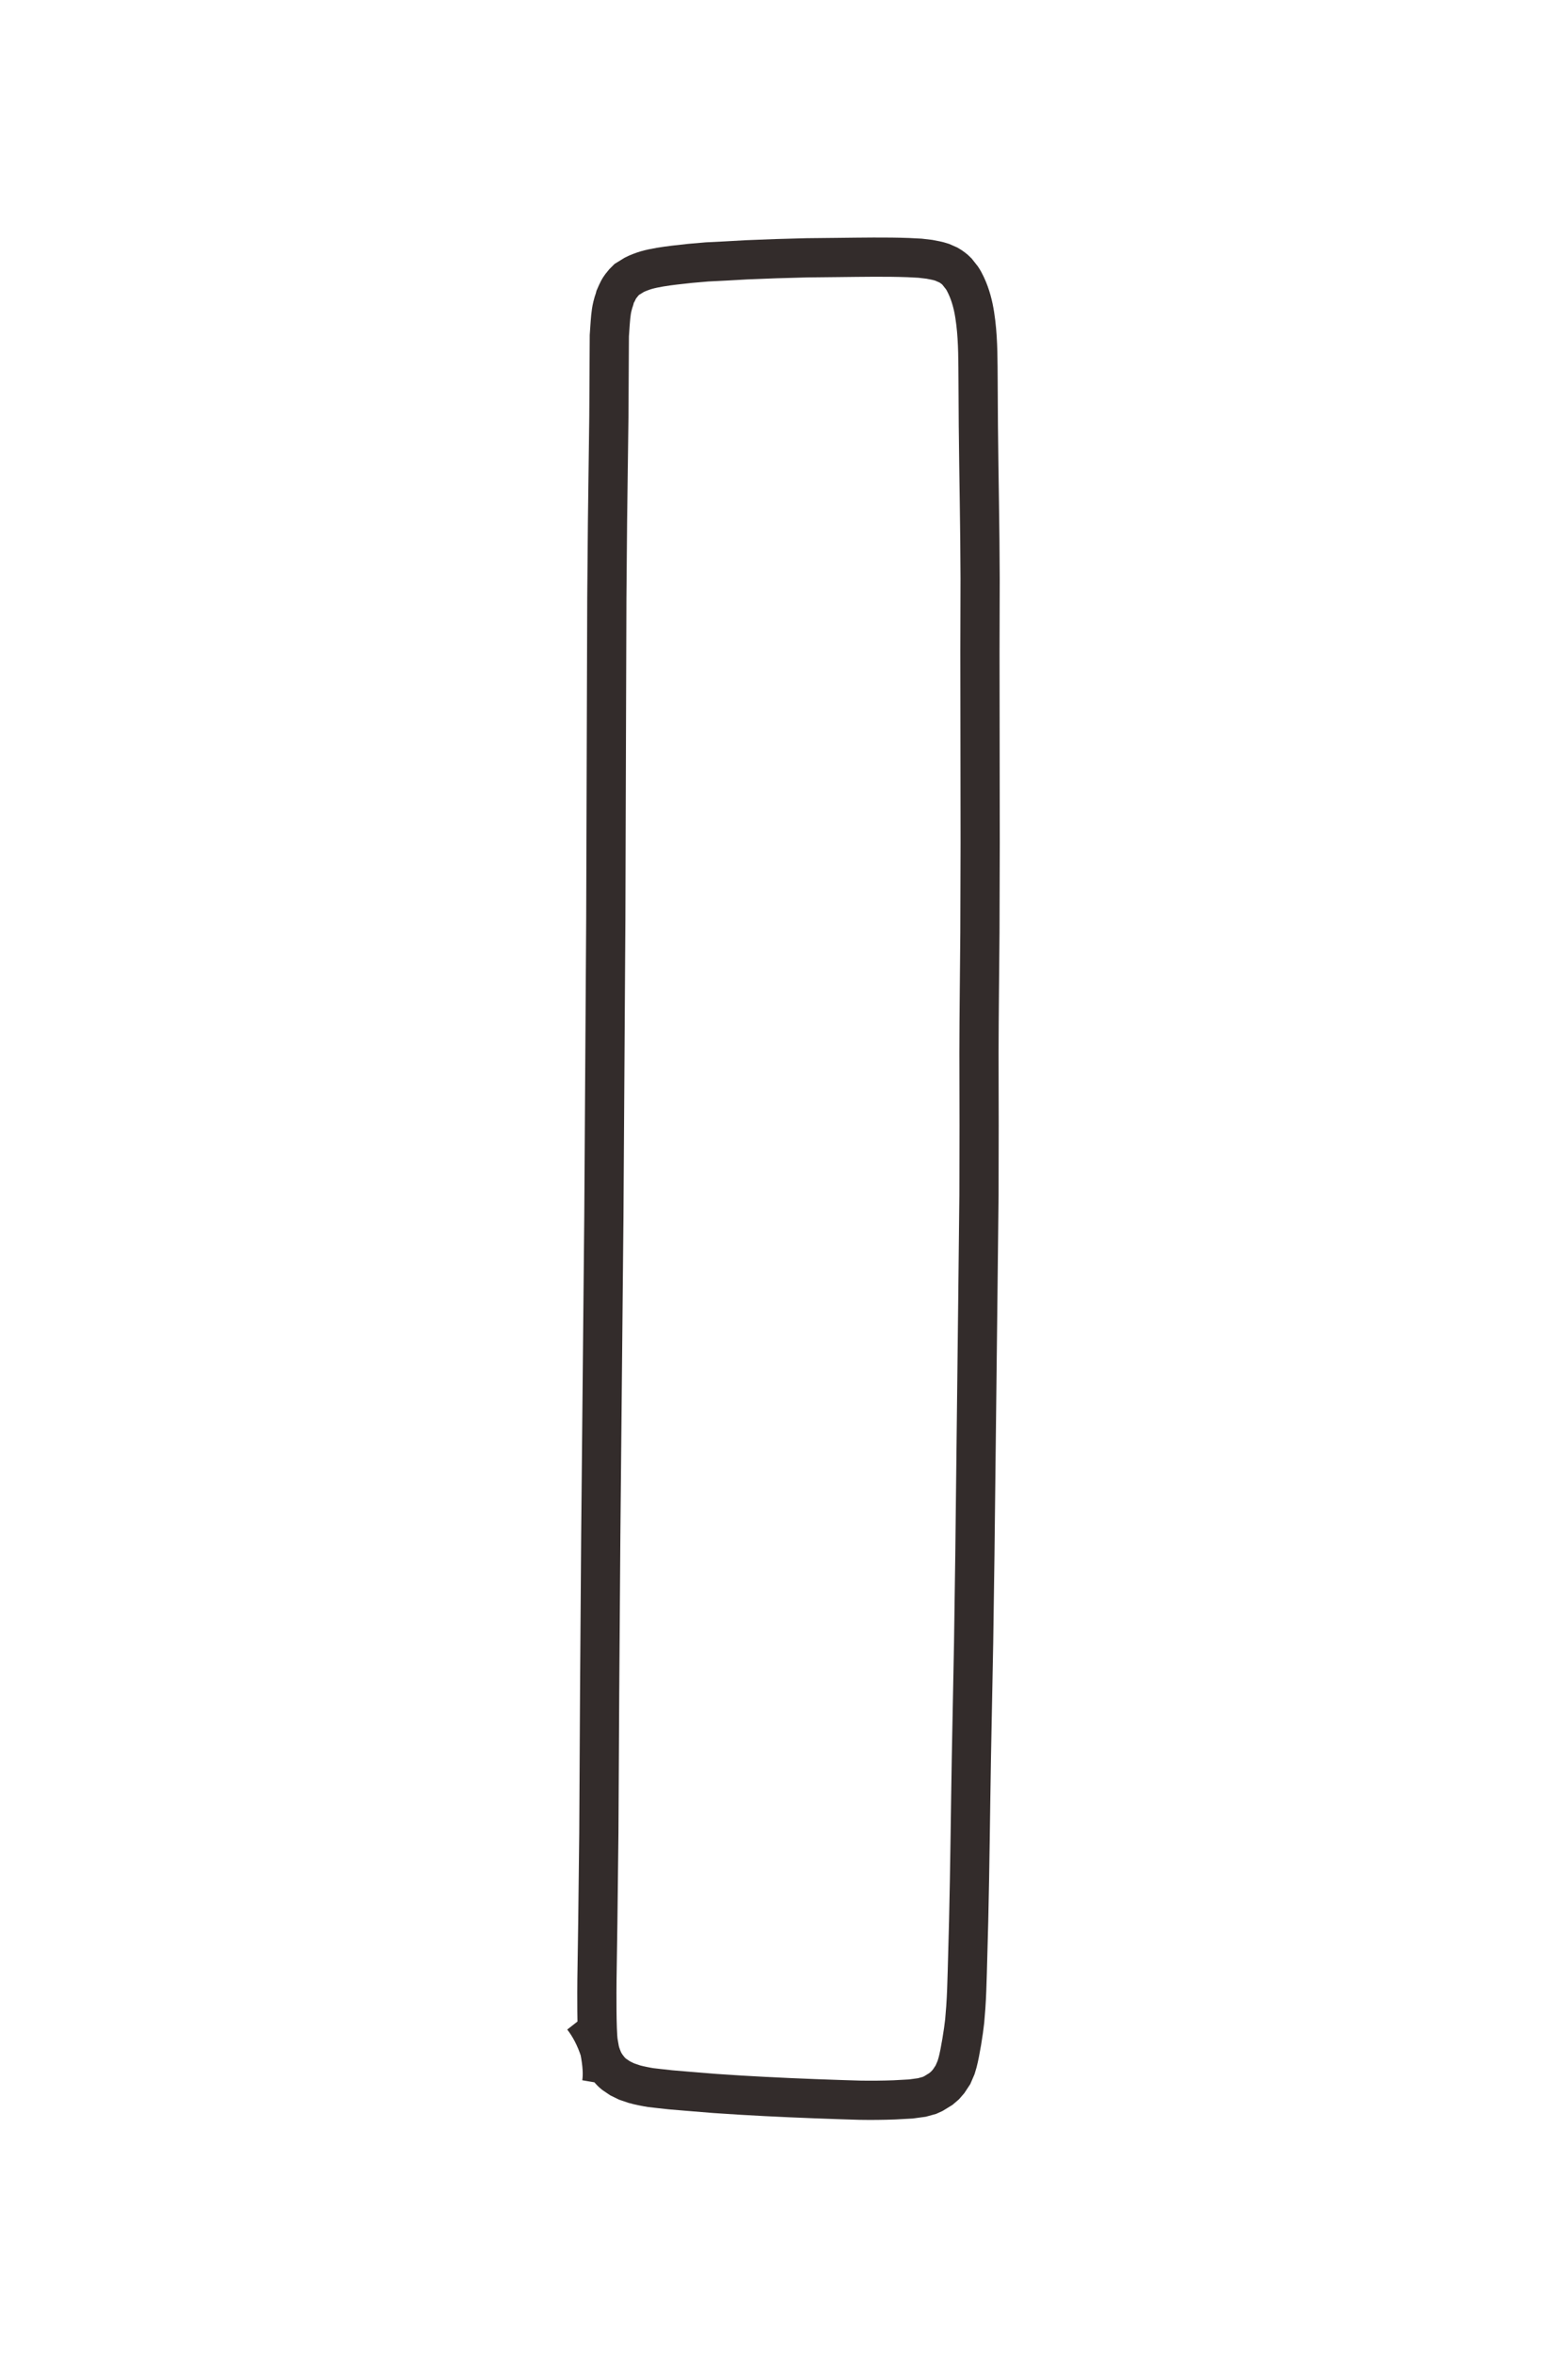 <?xml version="1.0" encoding="UTF-8"?>
<!DOCTYPE svg PUBLIC "-//W3C//DTD SVG 1.1//EN" "http://www.w3.org/Graphics/SVG/1.1/DTD/svg11.dtd">
<!-- Creator: CorelDRAW 2020 (64-Bit) -->
<svg xmlns="http://www.w3.org/2000/svg" xml:space="preserve" width="40mm" height="60mm" version="1.1" style="shape-rendering:geometricPrecision; text-rendering:geometricPrecision; image-rendering:optimizeQuality; fill-rule:evenodd; clip-rule:evenodd"
viewBox="0 0 4000 6000"
 xmlns:xlink="http://www.w3.org/1999/xlink"
 xmlns:xodm="http://www.corel.com/coreldraw/odm/2003">
 <defs>
  <style type="text/css">
   <![CDATA[
    .str0 {stroke:#332C2B;stroke-width:100;stroke-miterlimit:22.926}
    .fil0 {fill:none}
   ]]>
  </style>
 </defs>
 <g id="图层_x0020_1">
  <path id="path_18080" class="fil0 str0" d="M1486.38 5144.42c18.23,23.29 32.7,51.26 43.42,83.9 1.84,8.04 7.32,22.75 11.21,29.91 5.44,10.03 15.95,23.52 25,30.65l15.79 10.68 16.52 8.09 19.83 6.77c9.58,2.88 31.92,7.35 41.86,8.82l18.44 2.13 31.91 3.51 41.06 3.45 71.71 5.84 66.2 4.31c83.62,5 168.92,8.58 252.68,11.34l51.01 1.6c28.49,0.52 59.86,0.22 88.36,-0.87l42.45 -2.32 27.86 -3.78 19.24 -5.31 10.09 -4.57 19.23 -11.81 10.75 -9.22 9.15 -10.55 10.88 -16.52 7.96 -18.5 4.12 -13.93c6.61,-25.43 15.01,-77.74 17.77,-104.02l2.86 -35.22c2.12,-30.41 2.91,-59.06 3.78,-89.49l3.51 -130.68c3.28,-139.06 4.54,-278.19 6.97,-417.25l5.7 -292.47 3.19 -221.63 7.69 -666.54 2.79 -253.4 0.33 -177.78 -0.33 -185.08c0.21,-101.73 1.63,-204.03 2.39,-305.8l0.66 -228.86 -0.6 -488.23 0.47 -185.74c-0.3,-130.14 -3.26,-260.69 -4.51,-390.78l-0.67 -111.45c-0.39,-49.62 0.13,-101.3 -5.83,-150.58 -3.27,-26.94 -7.56,-50.62 -16.85,-76.35 -4.17,-11.55 -11.43,-27.75 -18.31,-37.94l-13.14 -16.65c-5.14,-5.48 -14.56,-12.37 -21.16,-16.12l-16.58 -7.3c-10.57,-3.55 -21.58,-5.44 -32.51,-7.5l-23.81 -2.78 -29.79 -1.53c-56.92,-2.11 -120.17,-0.92 -177.11,-0.33l-81.66 0.86 -78.28 2.19 -75.62 2.92 -54.46 3.05 -46.37 2.32 -43.19 3.72 -40.46 4.51c-22.56,2.78 -49.79,6.52 -71.78,12.87 -8.29,2.4 -22.51,7.77 -29.91,11.67l-19.31 11.88 -7.29 7.29 -7.96 9.82c-5.97,8.26 -6.59,10.69 -10.75,19.24 -5.53,11.36 -2.01,3 -5.44,14.59l-2.65 7.9 -2.66 9.95c-4.07,16.73 -5.15,36.52 -6.37,53.66l-1.45 21.23 -1.13 203.72 -3.52 270.58 -1.72 193.7 -0.87 265.34 -1.79 553.24 -4.9 758.81 -7.9 813.87 -2.92 402.06 -1.99 356.89 -2.65 226.86 -2.19 146.54c-0.31,30.83 -0.97,128.47 3.12,158.61l3.85 21.89c6.86,34.95 8.48,63.15 4.85,84.59"/>
 </g>
</svg>

